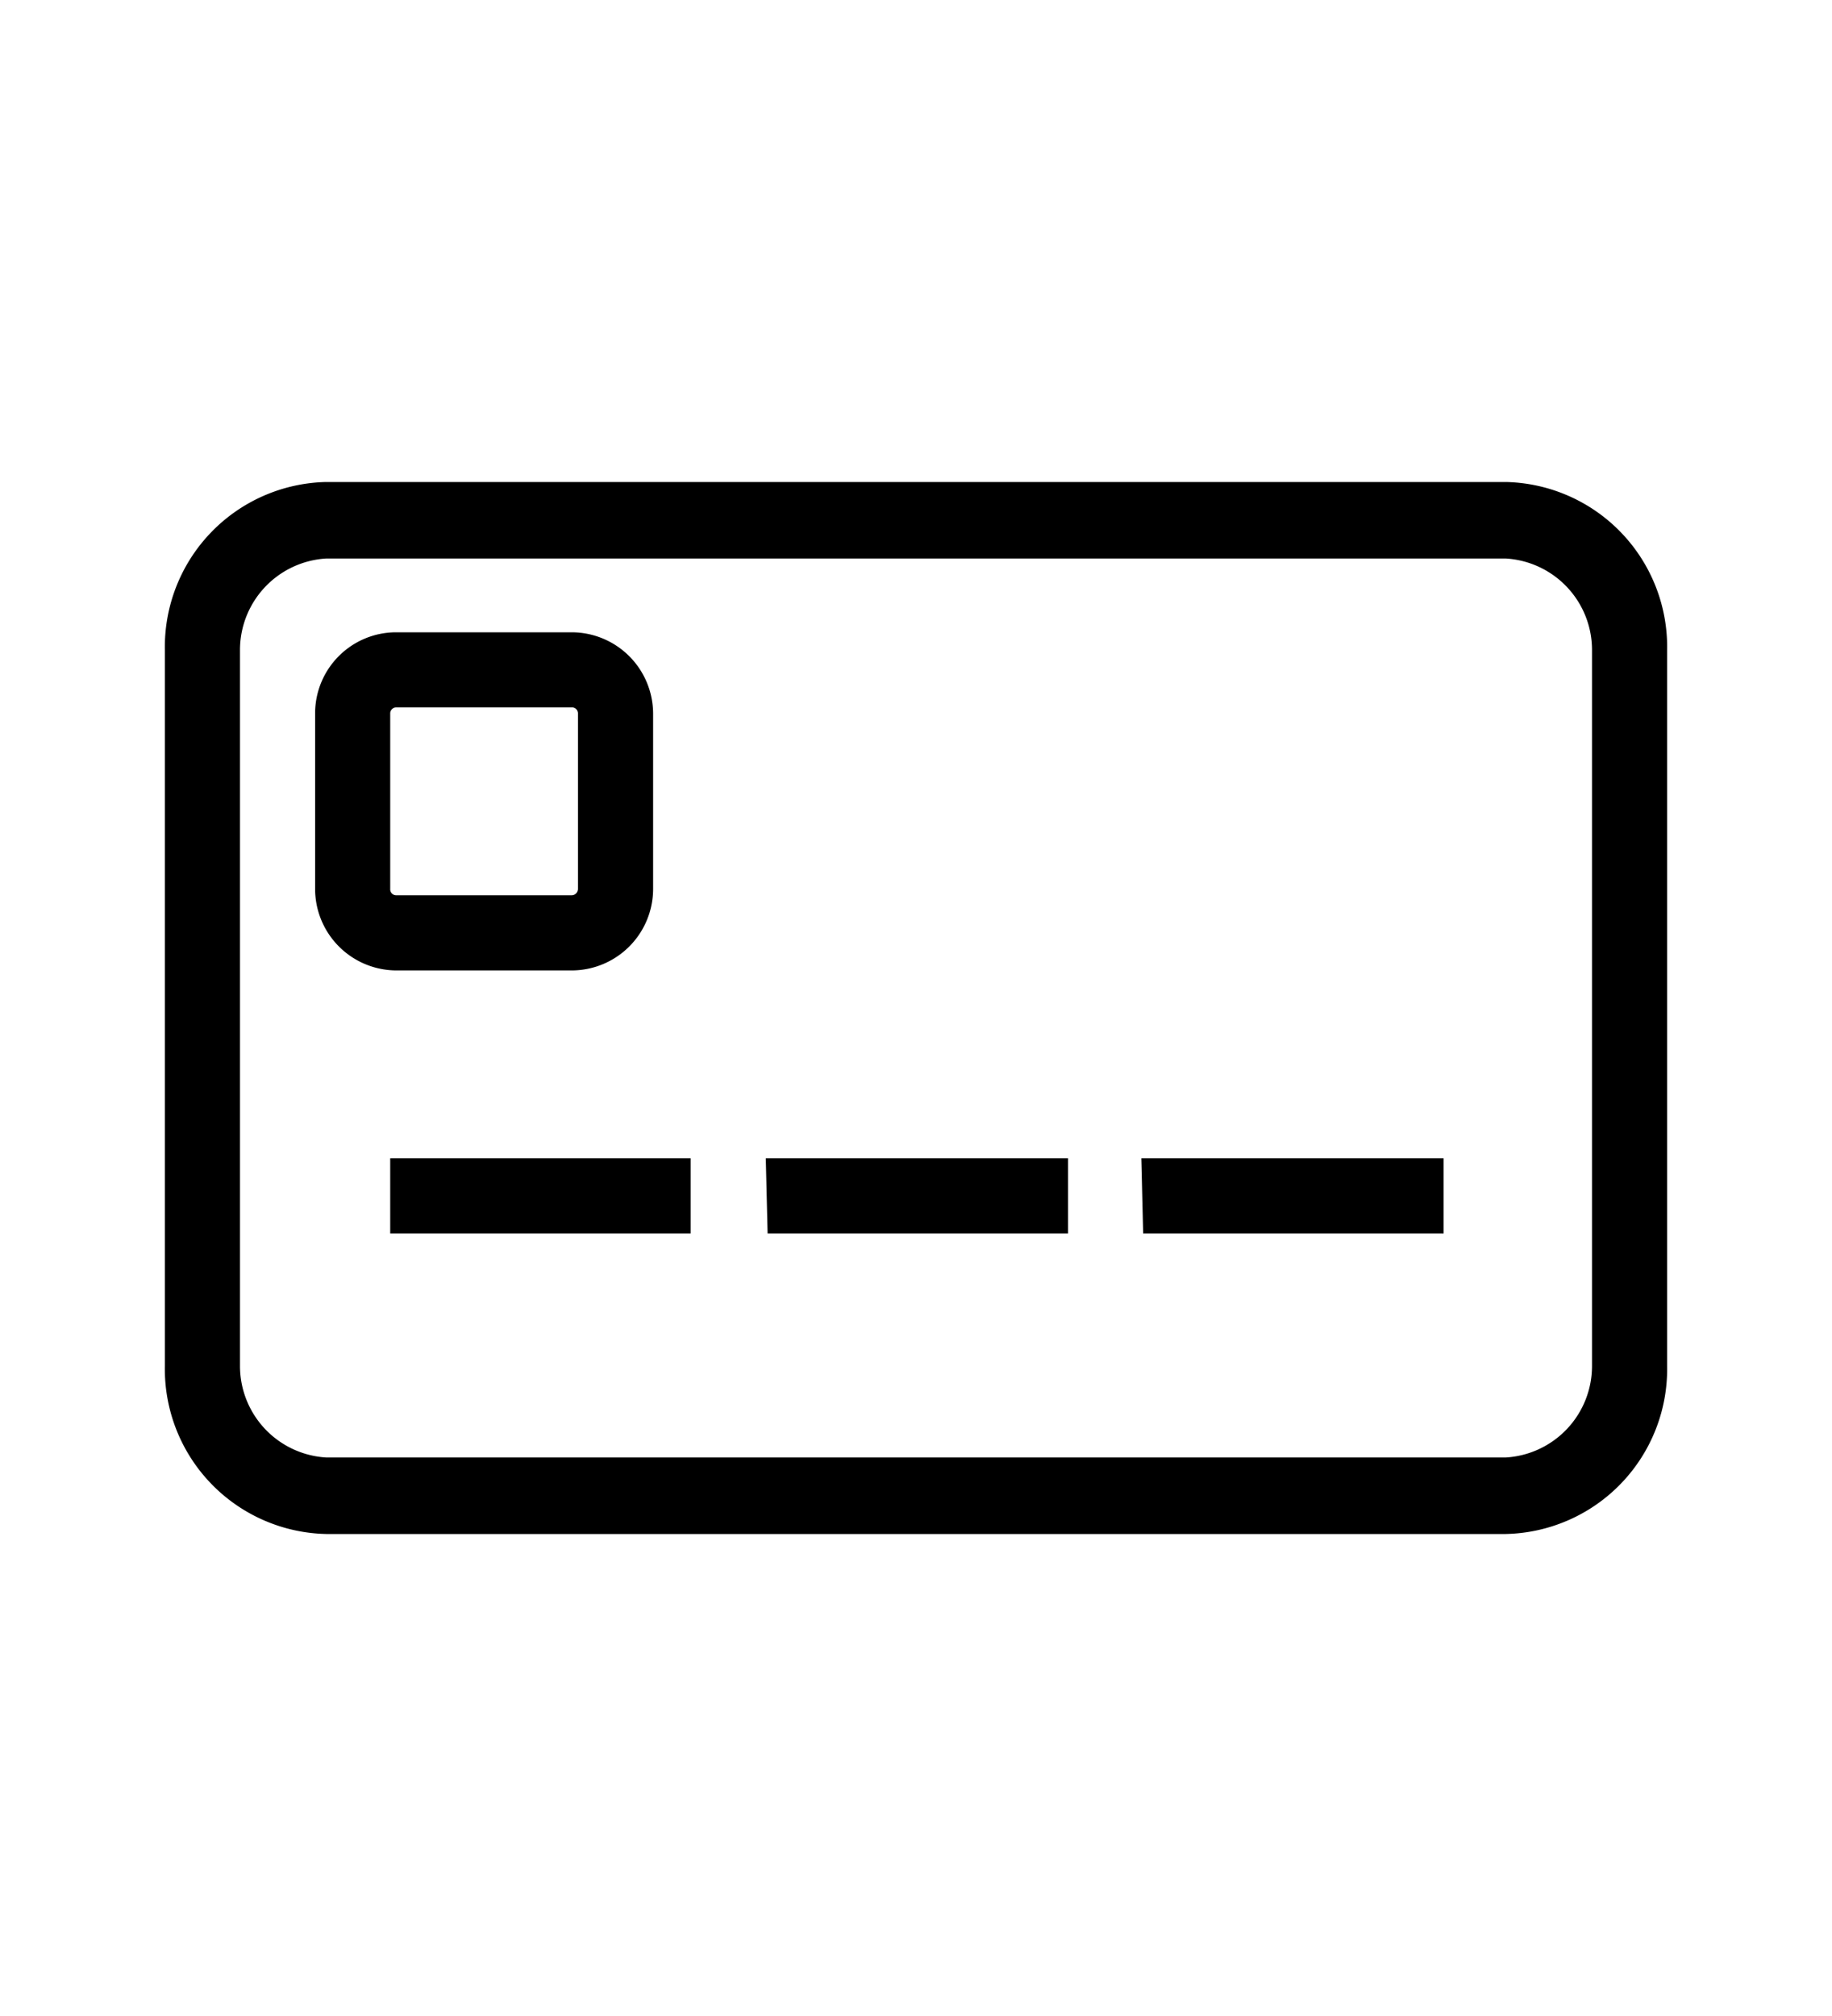 <svg xmlns="http://www.w3.org/2000/svg" viewBox="0 0 40 44"><g id="f09cf1c5-2b51-4579-9fd2-b631c491c78d" data-name="navy"><path d="M8.52,25.28h6.56v1.64H8.52Zm.13-4.1A1.78,1.78,0,0,1,6.88,19.4V15.57A1.77,1.77,0,0,1,8.65,13.8h3.83a1.78,1.78,0,0,1,1.78,1.77V19.4a1.78,1.78,0,0,1-1.78,1.78Zm0-1.64h3.83a.14.14,0,0,0,.14-.14V15.57a.13.13,0,0,0-.14-.13H8.65a.13.13,0,0,0-.13.13V19.4A.13.13,0,0,0,8.65,19.54ZM36.4,14.19V29.81a3.6,3.6,0,0,1-3.52,3.67H7.12A3.6,3.6,0,0,1,3.6,29.81V14.19a3.6,3.6,0,0,1,3.52-3.67H32.88A3.6,3.6,0,0,1,36.4,14.19Zm-1.64,0a2,2,0,0,0-1.88-2H7.12a2,2,0,0,0-1.88,2V29.81a2,2,0,0,0,1.88,2H32.88a2,2,0,0,0,1.88-2Zm-18,12.73h6.56V25.28H16.72Zm8.2,0h6.56V25.28H24.92Z"/></g></svg>